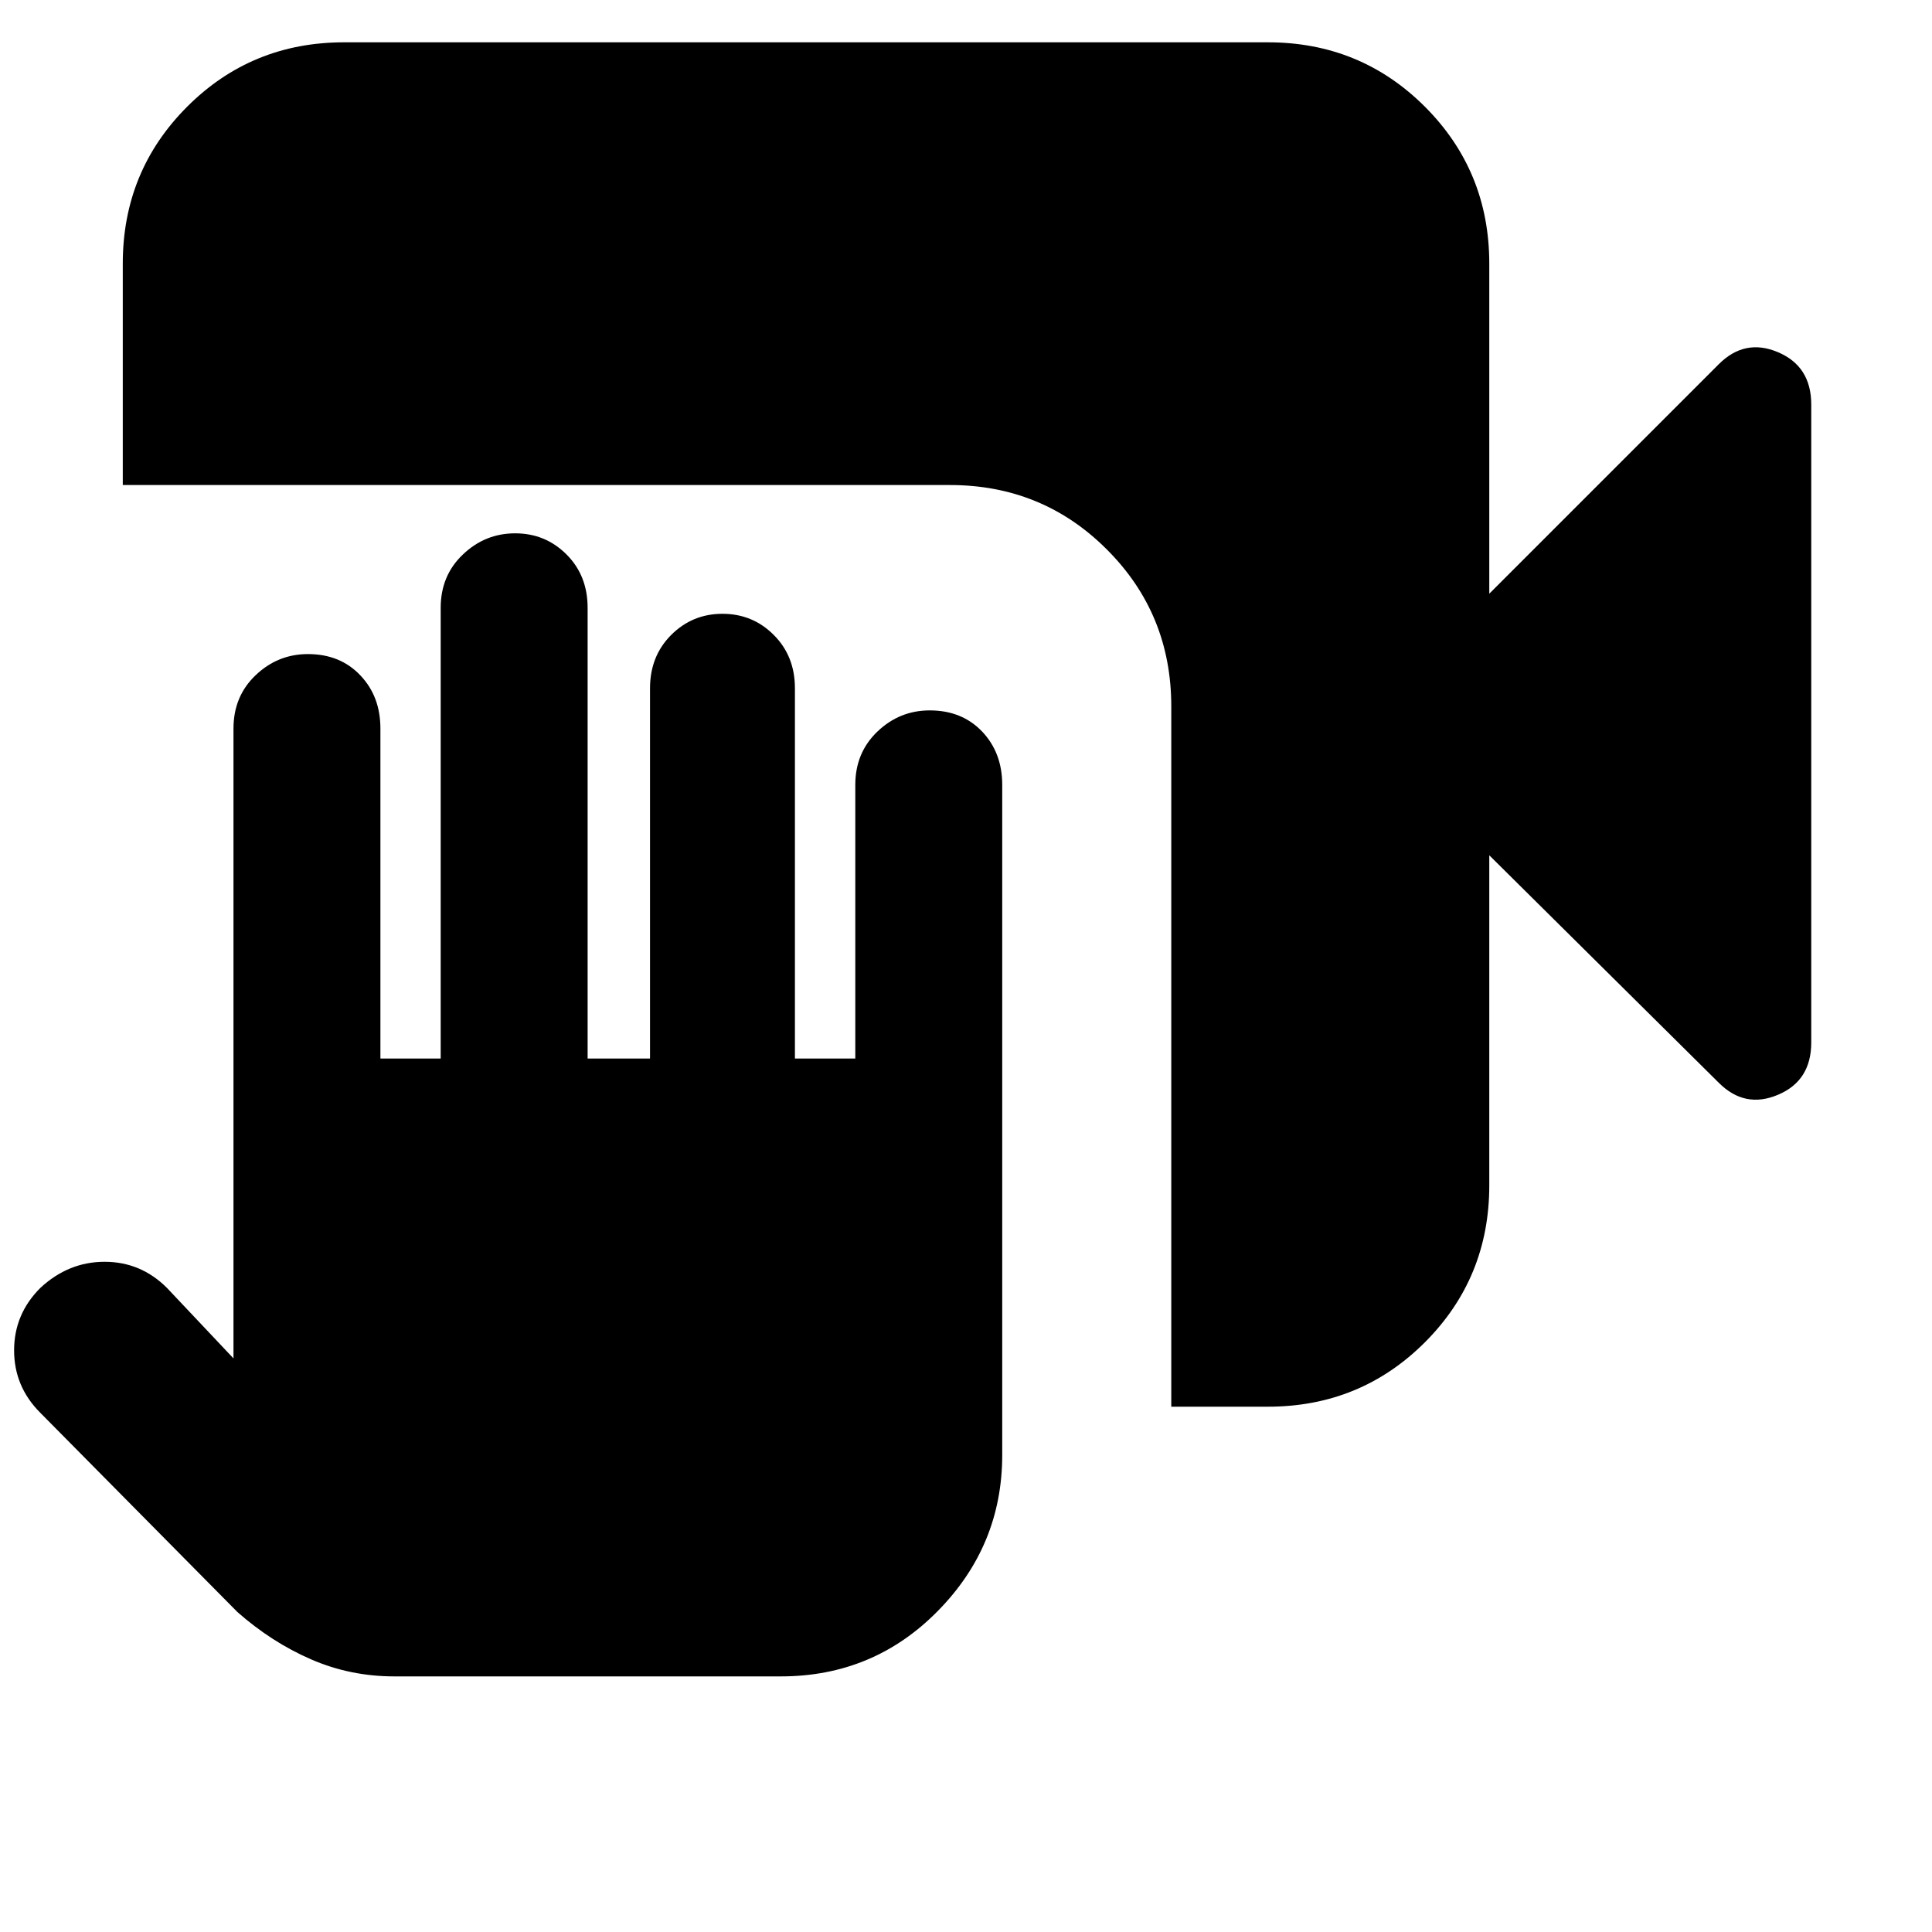<svg xmlns="http://www.w3.org/2000/svg" height="20" width="20"><path d="M4.083 17.354q-.458 0-.864-.177-.407-.177-.761-.489L.417 14.625q-.271-.271-.271-.646t.271-.646q.291-.271.666-.271.375 0 .646.271l.688.729v-6.52q0-.334.229-.552.229-.219.542-.219.333 0 .541.219.209.218.209.552v3.416h.624V6.292q0-.334.23-.552.229-.219.541-.219.313 0 .532.219.218.218.218.552v4.666h.646V7.125q0-.333.219-.552.219-.219.531-.219.313 0 .531.219.219.219.219.552v3.833h.625V8.125q0-.333.229-.552.229-.219.542-.219.333 0 .542.219.208.219.208.552v6.937q0 .938-.667 1.615-.666.677-1.625.677Zm8.042-2.792v-7.25q0-.958-.667-1.624-.666-.667-1.625-.667H1.271V2.729q0-.958.667-1.625.666-.666 1.624-.666h9.563q.958 0 1.625.666.667.667.667 1.625v3.417l2.375-2.375q.27-.271.614-.125.344.146.344.542v6.604q0 .396-.344.541-.344.146-.614-.125l-2.375-2.354v3.417q0 .958-.667 1.625-.667.666-1.625.666Z"/></svg>